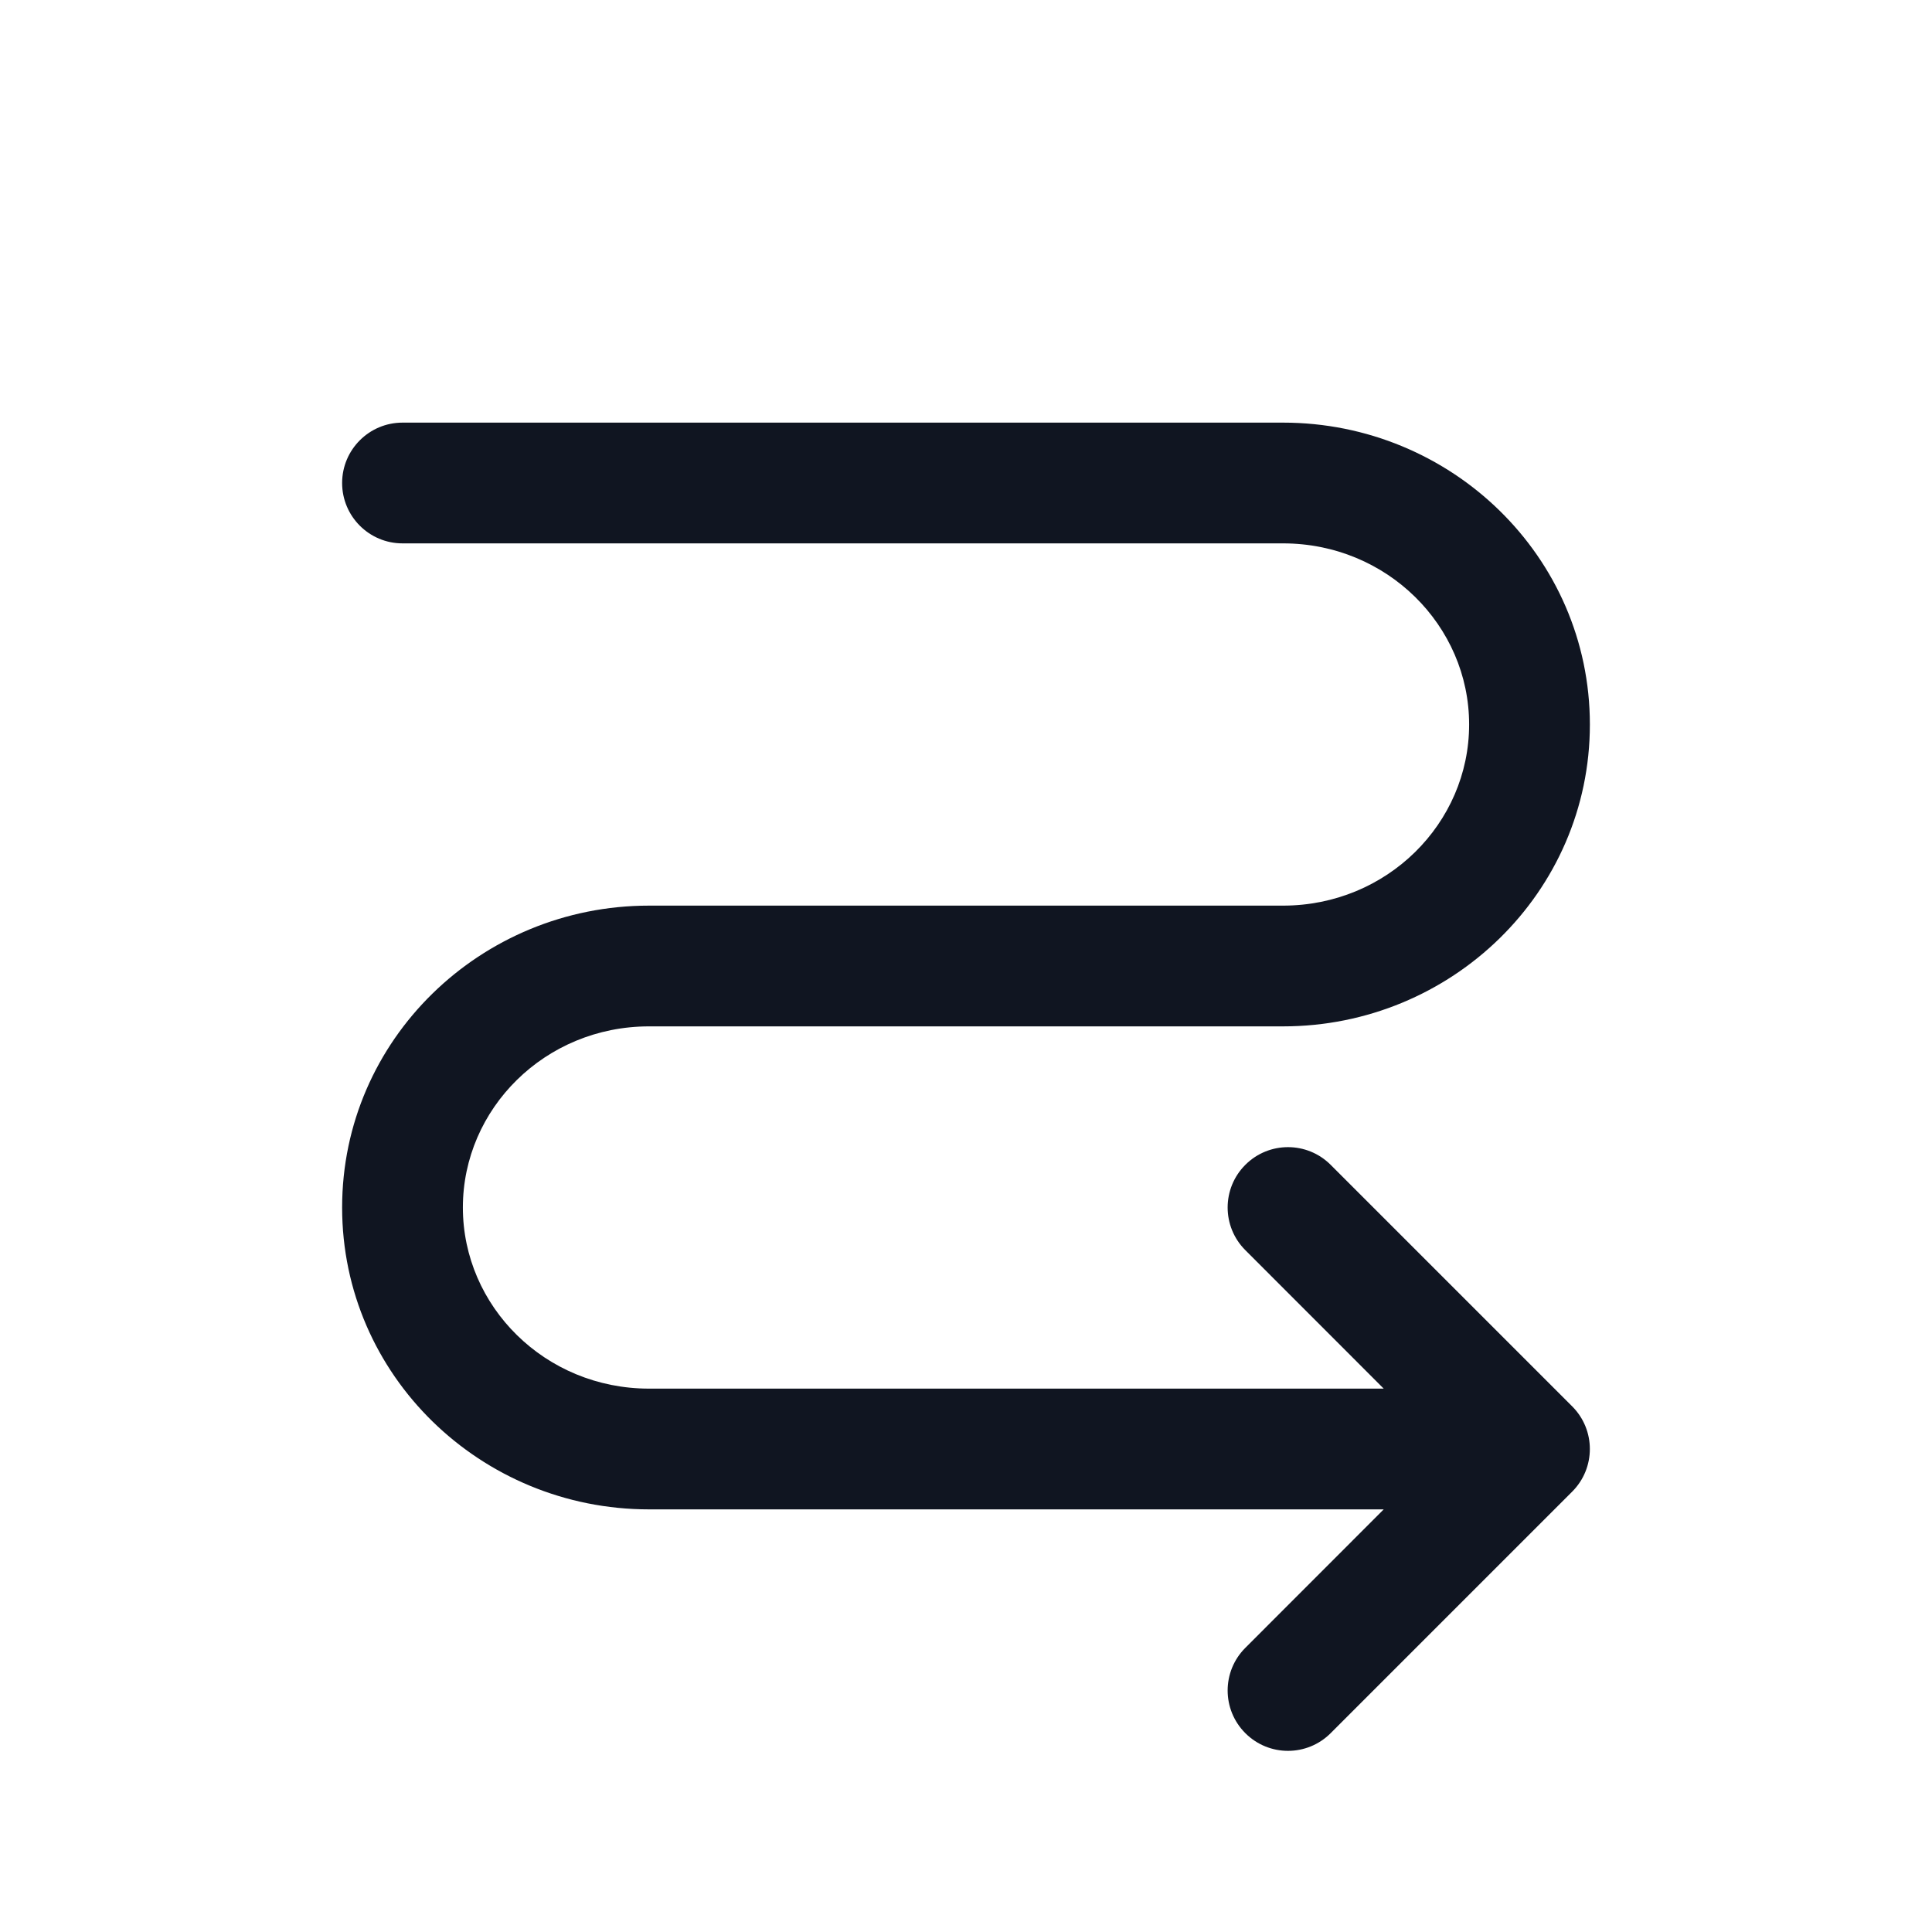 <svg width="24" height="24" viewBox="0 0 24 24" fill="#101521" xmlns="http://www.w3.org/2000/svg">
<path fill-rule="evenodd" clip-rule="evenodd" d="M4.25 6C4.25 5.586 4.586 5.25 5 5.25H15.938C18.028 5.25 19.75 6.914 19.75 9C19.75 11.086 18.028 12.75 15.938 12.75H8.062C6.771 12.75 5.75 13.772 5.75 15C5.75 16.228 6.771 17.25 8.062 17.25H17.189L15.47 15.53C15.177 15.237 15.177 14.763 15.47 14.47C15.763 14.177 16.237 14.177 16.53 14.47L19.53 17.47C19.823 17.763 19.823 18.237 19.53 18.53L16.53 21.53C16.237 21.823 15.763 21.823 15.47 21.53C15.177 21.237 15.177 20.763 15.47 20.47L17.189 18.75H8.062C5.972 18.75 4.25 17.086 4.25 15C4.25 12.914 5.972 11.25 8.062 11.25H15.938C17.229 11.25 18.25 10.228 18.25 9C18.25 7.772 17.229 6.75 15.938 6.75H5C4.586 6.75 4.25 6.414 4.25 6Z" />
</svg>
